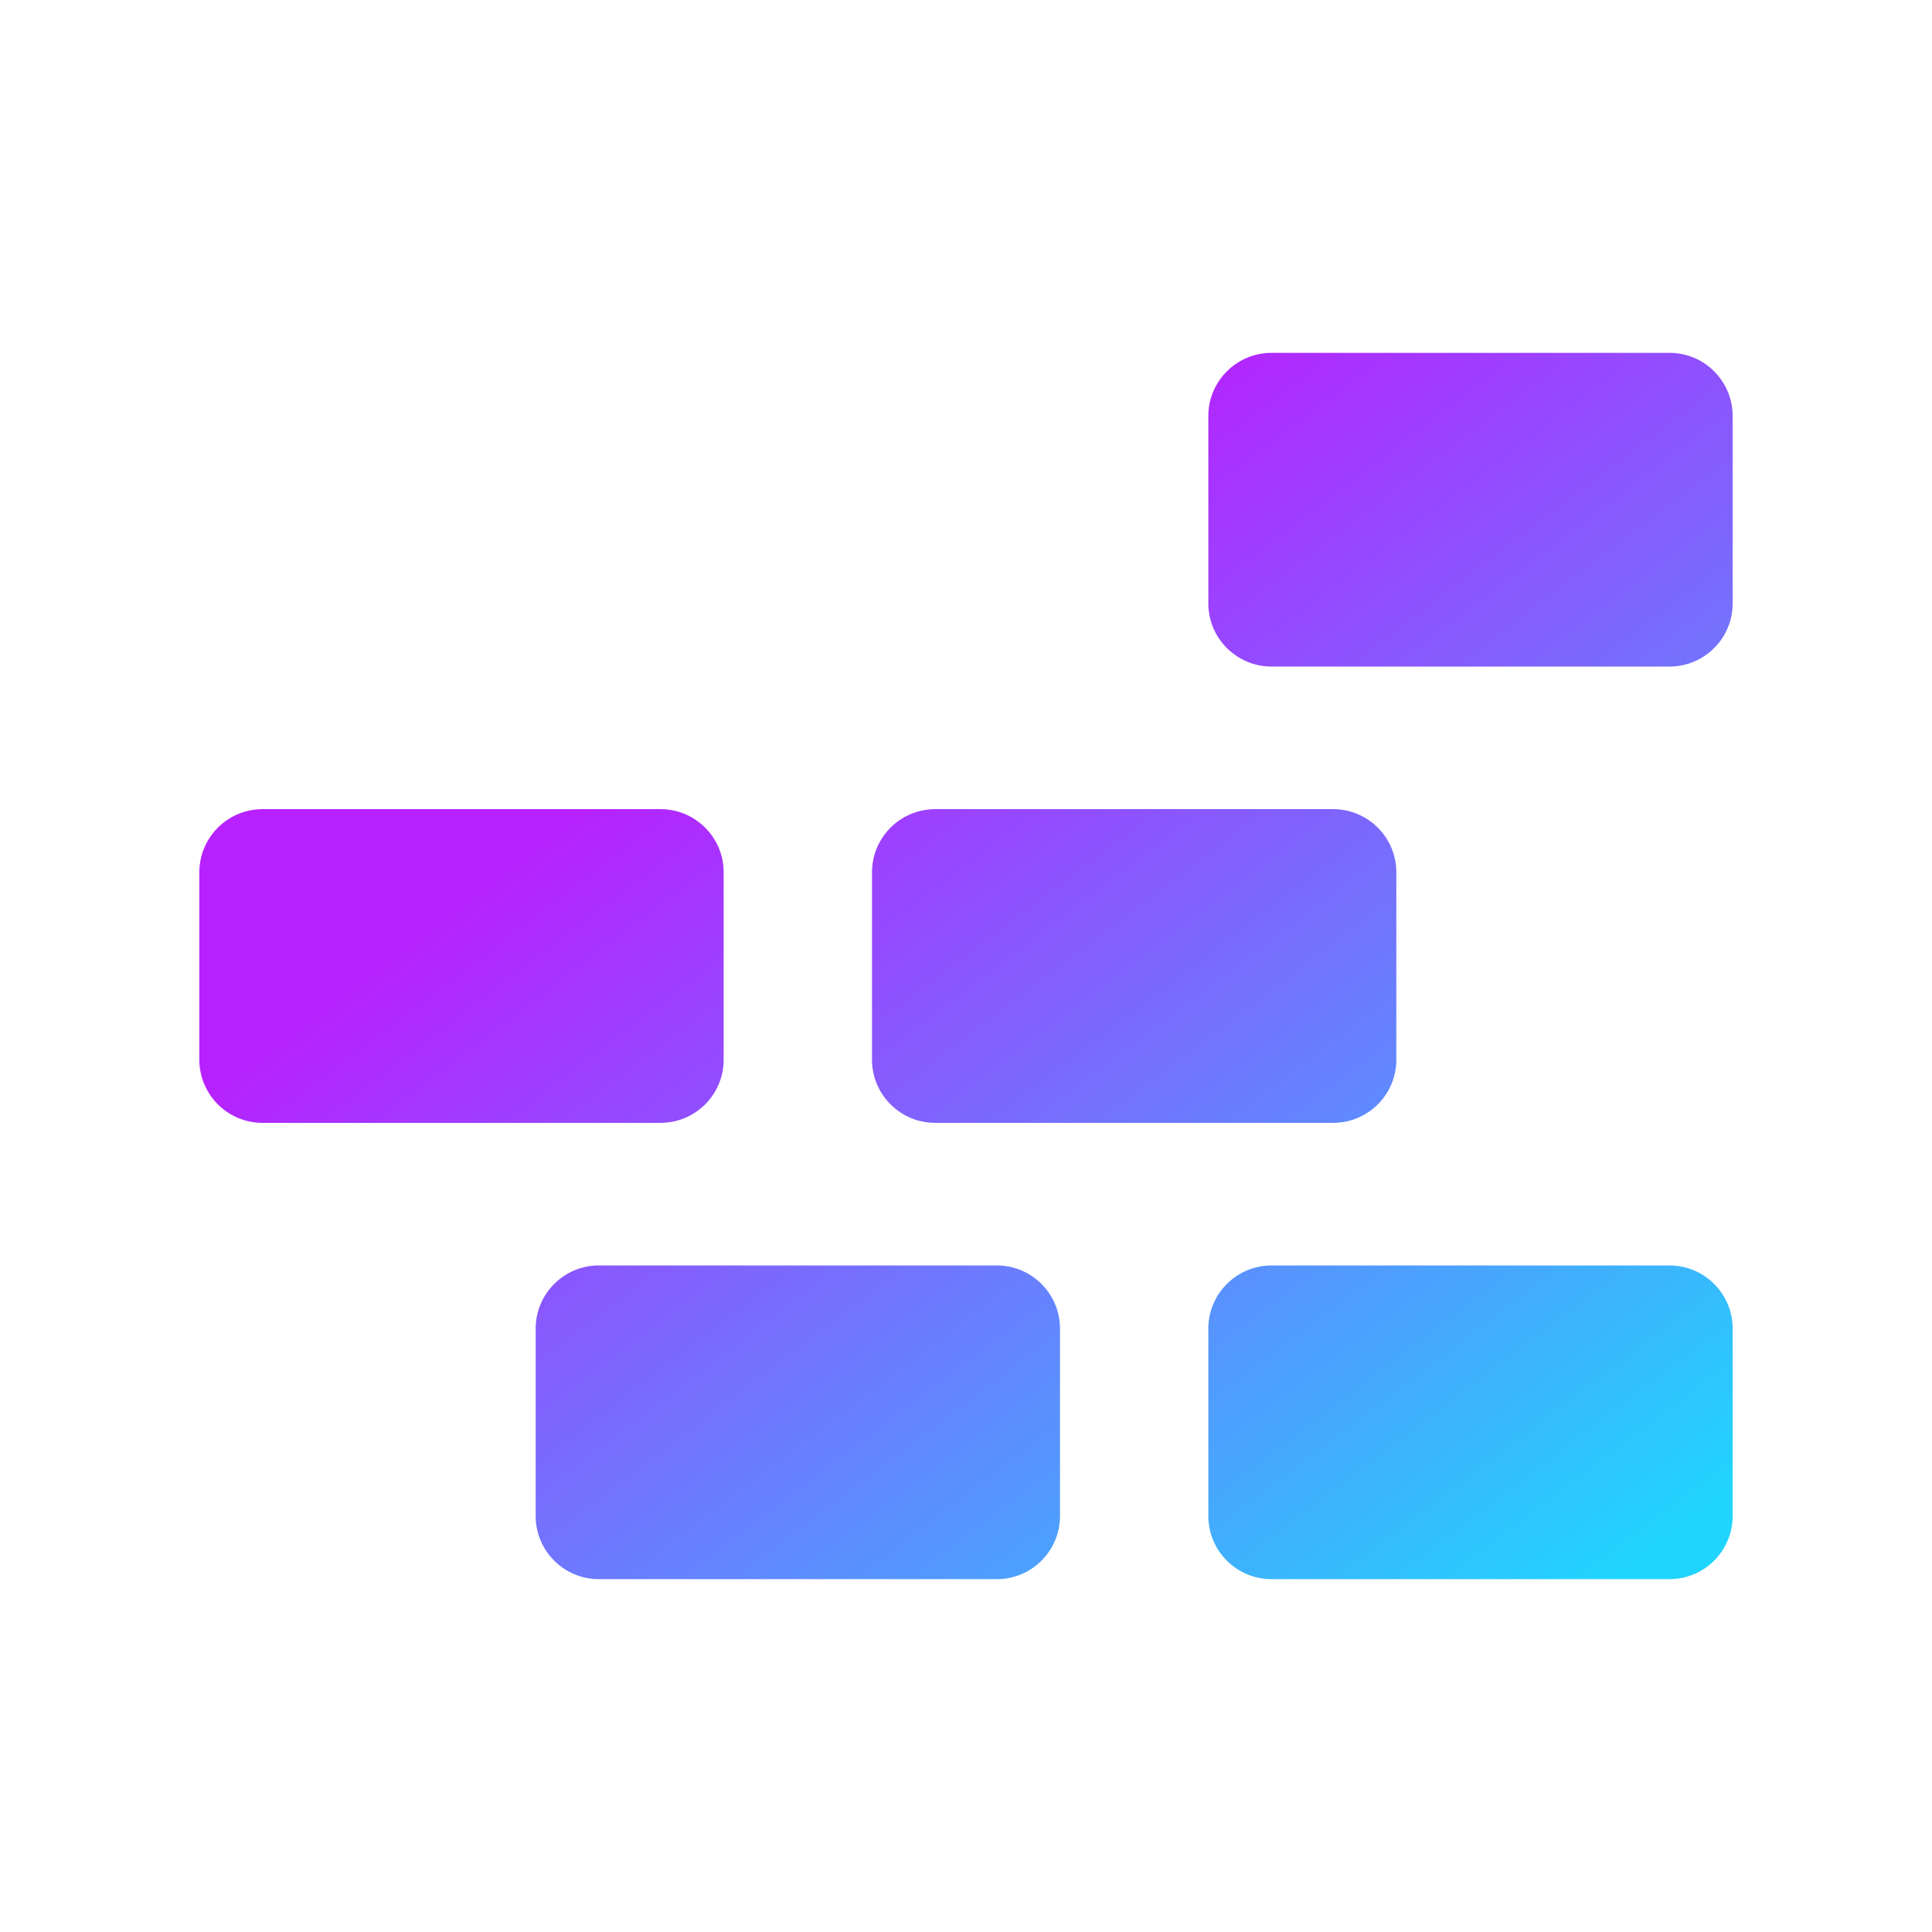 <?xml version="1.0" encoding="UTF-8" standalone="no"?>
<!DOCTYPE svg PUBLIC "-//W3C//DTD SVG 1.1//EN" "http://www.w3.org/Graphics/SVG/1.1/DTD/svg11.dtd">
<svg version="1.1" xmlns="http://www.w3.org/2000/svg" xmlns:xlink="http://www.w3.org/1999/xlink" preserveAspectRatio="xMidYMid meet" viewBox="0 0 640 640" width="100" height="100"><defs><path d="M331.92 419.27L332.77 419.35L333.6 419.47L334.42 419.62L335.24 419.81L336.04 420.02L336.82 420.26L337.6 420.54L338.35 420.84L339.1 421.17L339.83 421.53L340.54 421.92L341.23 422.33L341.91 422.77L342.57 423.24L343.21 423.72L343.83 424.24L344.43 424.77L345.01 425.33L345.56 425.91L346.1 426.51L346.61 427.13L347.1 427.77L347.56 428.43L348 429.1L348.42 429.8L348.8 430.51L349.16 431.24L349.49 431.98L349.8 432.74L350.07 433.51L350.32 434.3L350.53 435.1L350.71 435.91L350.86 436.73L350.98 437.57L351.07 438.41L351.12 439.27L351.14 440.13L351.14 502.18L351.12 503.05L351.07 503.9L350.98 504.74L350.86 505.58L350.71 506.4L350.53 507.21L350.32 508.01L350.07 508.8L349.8 509.57L349.49 510.33L349.16 511.07L348.8 511.8L348.42 512.51L348 513.21L347.56 513.89L347.1 514.54L346.61 515.18L346.1 515.8L345.56 516.4L345.01 516.98L344.43 517.54L343.83 518.08L343.21 518.59L342.57 519.08L341.91 519.54L341.23 519.98L340.54 520.39L339.83 520.78L339.1 521.14L338.35 521.47L337.6 521.77L336.82 522.05L336.04 522.29L335.24 522.51L334.42 522.69L333.6 522.84L332.77 522.96L331.92 523.05L331.07 523.1L330.21 523.11L198.38 523.11L197.52 523.1L196.66 523.05L195.82 522.96L194.98 522.84L194.16 522.69L193.35 522.51L192.55 522.29L191.76 522.05L190.99 521.77L190.23 521.47L189.49 521.14L188.76 520.78L188.05 520.39L187.35 519.98L186.68 519.54L186.02 519.08L185.38 518.59L184.76 518.08L184.16 517.54L183.58 516.98L183.02 516.4L182.49 515.8L181.97 515.18L181.49 514.54L181.02 513.89L180.58 513.21L180.17 512.51L179.78 511.8L179.42 511.07L179.09 510.33L178.79 509.57L178.51 508.8L178.27 508.01L178.06 507.21L177.87 506.4L177.72 505.58L177.6 504.74L177.52 503.9L177.46 503.05L177.45 502.18L177.45 440.13L177.46 439.27L177.52 438.41L177.6 437.57L177.72 436.73L177.87 435.91L178.06 435.1L178.27 434.3L178.51 433.51L178.79 432.74L179.09 431.98L179.42 431.24L179.78 430.51L180.17 429.8L180.58 429.1L181.02 428.43L181.49 427.77L181.97 427.13L182.49 426.51L183.02 425.91L183.58 425.33L184.16 424.77L184.76 424.24L185.38 423.72L186.02 423.24L186.68 422.77L187.35 422.33L188.05 421.92L188.76 421.53L189.49 421.17L190.23 420.84L190.99 420.54L191.76 420.26L192.55 420.02L193.35 419.81L194.16 419.62L194.98 419.47L195.82 419.35L196.66 419.27L197.52 419.21L198.38 419.2L330.21 419.2L331.07 419.21L331.92 419.27ZM554.75 419.27L555.6 419.35L556.43 419.47L557.25 419.62L558.07 419.81L558.87 420.02L559.65 420.26L560.42 420.54L561.18 420.84L561.93 421.17L562.66 421.53L563.37 421.92L564.06 422.33L564.74 422.77L565.4 423.24L566.04 423.72L566.66 424.24L567.26 424.77L567.84 425.33L568.39 425.91L568.93 426.51L569.44 427.13L569.93 427.77L570.39 428.43L570.83 429.1L571.24 429.8L571.63 430.51L571.99 431.24L572.32 431.98L572.63 432.74L572.9 433.51L573.15 434.3L573.36 435.1L573.54 435.91L573.69 436.73L573.81 437.57L573.9 438.41L573.95 439.27L573.97 440.13L573.97 502.18L573.95 503.05L573.9 503.9L573.81 504.74L573.69 505.58L573.54 506.4L573.36 507.21L573.15 508.01L572.9 508.8L572.63 509.57L572.32 510.33L571.99 511.07L571.63 511.8L571.24 512.51L570.83 513.21L570.39 513.89L569.93 514.54L569.44 515.18L568.93 515.8L568.39 516.4L567.84 516.98L567.26 517.54L566.66 518.08L566.04 518.59L565.4 519.08L564.74 519.54L564.06 519.98L563.37 520.39L562.66 520.78L561.93 521.14L561.18 521.47L560.42 521.77L559.65 522.05L558.87 522.29L558.07 522.51L557.25 522.69L556.43 522.84L555.6 522.96L554.75 523.05L553.9 523.1L553.04 523.11L421.21 523.11L420.35 523.1L419.49 523.05L418.65 522.96L417.81 522.84L416.99 522.69L416.18 522.51L415.38 522.29L414.59 522.05L413.82 521.77L413.06 521.47L412.32 521.14L411.59 520.78L410.88 520.39L410.18 519.98L409.51 519.54L408.85 519.08L408.21 518.59L407.59 518.08L406.99 517.54L406.41 516.98L405.85 516.4L405.32 515.8L404.8 515.18L404.32 514.54L403.85 513.89L403.41 513.21L403 512.51L402.61 511.8L402.25 511.07L401.92 510.33L401.62 509.57L401.34 508.8L401.1 508.01L400.88 507.21L400.7 506.4L400.55 505.58L400.43 504.74L400.35 503.9L400.29 503.05L400.28 502.18L400.28 440.13L400.29 439.27L400.35 438.41L400.43 437.57L400.55 436.73L400.7 435.91L400.88 435.1L401.1 434.3L401.34 433.51L401.62 432.74L401.92 431.98L402.25 431.24L402.61 430.51L403 429.8L403.41 429.1L403.85 428.43L404.32 427.77L404.8 427.13L405.32 426.51L405.85 425.91L406.41 425.33L406.99 424.77L407.59 424.24L408.21 423.72L408.85 423.24L409.51 422.77L410.18 422.33L410.88 421.92L411.59 421.53L412.32 421.17L413.06 420.84L413.82 420.54L414.59 420.26L415.38 420.02L416.18 419.81L416.99 419.62L417.81 419.47L418.65 419.35L419.49 419.27L420.35 419.21L421.21 419.2L553.04 419.2L553.9 419.21L554.75 419.27ZM220.51 268.11L221.35 268.2L222.19 268.32L223.01 268.47L223.82 268.65L224.62 268.86L225.41 269.11L226.18 269.38L226.94 269.69L227.68 270.02L228.41 270.38L229.12 270.76L229.82 271.18L230.49 271.62L231.15 272.08L231.79 272.57L232.41 273.08L233.01 273.61L233.59 274.17L234.15 274.75L234.68 275.35L235.2 275.97L235.68 276.61L236.15 277.27L236.59 277.95L237 278.64L237.39 279.35L237.75 280.08L238.08 280.83L238.38 281.58L238.66 282.36L238.9 283.14L239.12 283.94L239.3 284.75L239.45 285.58L239.57 286.41L239.65 287.26L239.71 288.11L239.72 288.97L239.72 351.03L239.71 351.89L239.65 352.74L239.57 353.59L239.45 354.42L239.3 355.25L239.12 356.06L238.9 356.86L238.66 357.64L238.38 358.42L238.08 359.17L237.75 359.92L237.39 360.65L237 361.36L236.59 362.05L236.15 362.73L235.68 363.39L235.2 364.03L234.68 364.65L234.15 365.25L233.59 365.83L233.01 366.39L232.41 366.92L231.79 367.43L231.15 367.92L230.49 368.38L229.82 368.82L229.12 369.24L228.41 369.62L227.68 369.98L226.94 370.31L226.18 370.62L225.41 370.89L224.62 371.14L223.82 371.35L223.01 371.53L222.19 371.68L221.35 371.8L220.51 371.89L219.65 371.94L218.79 371.96L86.96 371.96L86.1 371.94L85.25 371.89L84.4 371.8L83.57 371.68L82.75 371.53L81.93 371.35L81.13 371.14L80.35 370.89L79.58 370.62L78.82 370.31L78.07 369.98L77.34 369.62L76.63 369.24L75.94 368.82L75.26 368.38L74.6 367.92L73.96 367.43L73.34 366.92L72.74 366.39L72.16 365.83L71.61 365.25L71.07 364.65L70.56 364.03L70.07 363.39L69.61 362.73L69.17 362.05L68.76 361.36L68.37 360.65L68.01 359.92L67.68 359.17L67.37 358.42L67.1 357.64L66.85 356.86L66.64 356.06L66.46 355.25L66.31 354.42L66.19 353.59L66.1 352.74L66.05 351.89L66.03 351.03L66.03 288.97L66.05 288.11L66.1 287.26L66.19 286.41L66.31 285.58L66.46 284.75L66.64 283.94L66.85 283.14L67.1 282.36L67.37 281.58L67.68 280.83L68.01 280.08L68.37 279.35L68.76 278.64L69.17 277.95L69.61 277.27L70.07 276.61L70.56 275.97L71.07 275.35L71.61 274.75L72.16 274.17L72.74 273.61L73.34 273.08L73.96 272.57L74.6 272.08L75.26 271.62L75.94 271.18L76.63 270.76L77.34 270.38L78.07 270.02L78.82 269.69L79.58 269.38L80.35 269.11L81.13 268.86L81.93 268.65L82.75 268.47L83.57 268.32L84.4 268.2L85.25 268.11L86.1 268.06L86.96 268.04L218.79 268.04L219.65 268.06L220.51 268.11ZM443.34 268.11L444.18 268.2L445.02 268.32L445.84 268.47L446.65 268.65L447.45 268.86L448.24 269.11L449.01 269.38L449.77 269.69L450.51 270.02L451.24 270.38L451.95 270.76L452.65 271.18L453.32 271.62L453.98 272.08L454.62 272.57L455.24 273.08L455.84 273.61L456.42 274.17L456.98 274.75L457.51 275.35L458.03 275.97L458.51 276.61L458.98 277.27L459.42 277.95L459.83 278.64L460.22 279.35L460.58 280.08L460.91 280.83L461.21 281.58L461.49 282.36L461.73 283.14L461.94 283.94L462.13 284.75L462.28 285.58L462.4 286.41L462.48 287.26L462.54 288.11L462.55 288.97L462.55 351.03L462.54 351.89L462.48 352.74L462.4 353.59L462.28 354.42L462.13 355.25L461.94 356.06L461.73 356.86L461.49 357.64L461.21 358.42L460.91 359.17L460.58 359.92L460.22 360.65L459.83 361.36L459.42 362.05L458.98 362.73L458.51 363.39L458.03 364.03L457.51 364.65L456.98 365.25L456.42 365.83L455.84 366.39L455.24 366.92L454.62 367.43L453.98 367.92L453.32 368.38L452.65 368.82L451.95 369.24L451.24 369.62L450.51 369.98L449.77 370.31L449.01 370.62L448.24 370.89L447.45 371.14L446.65 371.35L445.84 371.53L445.02 371.68L444.18 371.8L443.34 371.89L442.48 371.94L441.62 371.96L309.79 371.96L308.93 371.94L308.08 371.89L307.23 371.8L306.4 371.68L305.58 371.53L304.76 371.35L303.96 371.14L303.18 370.89L302.4 370.62L301.65 370.31L300.9 369.98L300.17 369.62L299.46 369.24L298.77 368.82L298.09 368.38L297.43 367.92L296.79 367.43L296.17 366.92L295.57 366.39L294.99 365.83L294.44 365.25L293.9 364.65L293.39 364.03L292.9 363.39L292.44 362.73L292 362.05L291.58 361.36L291.2 360.65L290.84 359.92L290.51 359.17L290.2 358.42L289.93 357.64L289.68 356.86L289.47 356.06L289.29 355.25L289.14 354.42L289.02 353.59L288.93 352.74L288.88 351.89L288.86 351.03L288.86 288.97L288.88 288.11L288.93 287.26L289.02 286.41L289.14 285.58L289.29 284.75L289.47 283.94L289.68 283.14L289.93 282.36L290.2 281.58L290.51 280.83L290.84 280.08L291.2 279.35L291.58 278.64L292 277.95L292.44 277.27L292.9 276.61L293.39 275.97L293.9 275.35L294.44 274.75L294.99 274.17L295.57 273.61L296.17 273.08L296.79 272.57L297.43 272.08L298.09 271.62L298.77 271.18L299.46 270.76L300.17 270.38L300.9 270.02L301.65 269.69L302.4 269.38L303.18 269.11L303.96 268.86L304.76 268.65L305.58 268.47L306.4 268.32L307.23 268.2L308.08 268.11L308.93 268.06L309.79 268.04L441.62 268.04L442.48 268.06L443.34 268.11ZM554.75 116.95L555.6 117.04L556.43 117.16L557.25 117.31L558.07 117.49L558.87 117.71L559.65 117.95L560.42 118.23L561.18 118.53L561.93 118.86L562.66 119.22L563.37 119.61L564.06 120.02L564.74 120.46L565.4 120.92L566.04 121.41L566.66 121.92L567.26 122.46L567.84 123.02L568.39 123.6L568.93 124.2L569.44 124.82L569.93 125.46L570.39 126.11L570.83 126.79L571.24 127.49L571.63 128.2L571.99 128.93L572.32 129.67L572.63 130.43L572.9 131.2L573.15 131.99L573.36 132.79L573.54 133.6L573.69 134.42L573.81 135.26L573.9 136.1L573.95 136.95L573.97 137.82L573.97 199.87L573.95 200.73L573.9 201.59L573.81 202.43L573.69 203.27L573.54 204.09L573.36 204.9L573.15 205.7L572.9 206.49L572.63 207.26L572.32 208.02L571.99 208.76L571.63 209.49L571.24 210.2L570.83 210.9L570.39 211.57L569.93 212.23L569.44 212.87L568.93 213.49L568.39 214.09L567.84 214.67L567.26 215.23L566.66 215.76L566.04 216.28L565.4 216.76L564.74 217.23L564.06 217.67L563.37 218.08L562.66 218.47L561.93 218.83L561.18 219.16L560.42 219.46L559.65 219.74L558.87 219.98L558.07 220.19L557.25 220.38L556.43 220.53L555.6 220.65L554.75 220.73L553.9 220.79L553.04 220.8L421.21 220.8L420.35 220.79L419.49 220.73L418.65 220.65L417.81 220.53L416.99 220.38L416.18 220.19L415.38 219.98L414.59 219.74L413.82 219.46L413.06 219.16L412.32 218.83L411.59 218.47L410.88 218.08L410.18 217.67L409.51 217.23L408.85 216.76L408.21 216.28L407.59 215.76L406.99 215.23L406.41 214.67L405.85 214.09L405.32 213.49L404.8 212.87L404.32 212.23L403.85 211.57L403.41 210.9L403 210.2L402.61 209.49L402.25 208.76L401.92 208.02L401.62 207.26L401.34 206.49L401.1 205.7L400.88 204.9L400.7 204.09L400.55 203.27L400.43 202.43L400.35 201.59L400.29 200.73L400.28 199.87L400.28 137.82L400.29 136.95L400.35 136.1L400.43 135.26L400.55 134.42L400.7 133.6L400.88 132.79L401.1 131.99L401.34 131.2L401.62 130.43L401.92 129.67L402.25 128.93L402.61 128.2L403 127.49L403.41 126.79L403.85 126.11L404.32 125.46L404.8 124.82L405.32 124.2L405.85 123.6L406.41 123.02L406.99 122.46L407.59 121.92L408.21 121.41L408.85 120.92L409.51 120.46L410.18 120.02L410.88 119.61L411.59 119.22L412.32 118.86L413.06 118.53L413.82 118.23L414.59 117.95L415.38 117.71L416.18 117.49L416.99 117.31L417.81 117.16L418.65 117.04L419.49 116.95L420.35 116.9L421.21 116.89L553.04 116.89L553.9 116.9L554.75 116.95Z" id="bAj9WE6DS"></path><linearGradient id="gradientb1U64i1vP" gradientUnits="userSpaceOnUse" x1="309.65" y1="177.36" x2="557.52" y2="504.86"><stop style="stop-color: #b721ff;stop-opacity: 1" offset="0%"></stop><stop style="stop-color: #21d4fd;stop-opacity: 1" offset="100%"></stop></linearGradient></defs><g><g><g><use xlink:href="#bAj9WE6DS" opacity="1" fill="url(#gradientb1U64i1vP)"></use></g></g></g></svg>